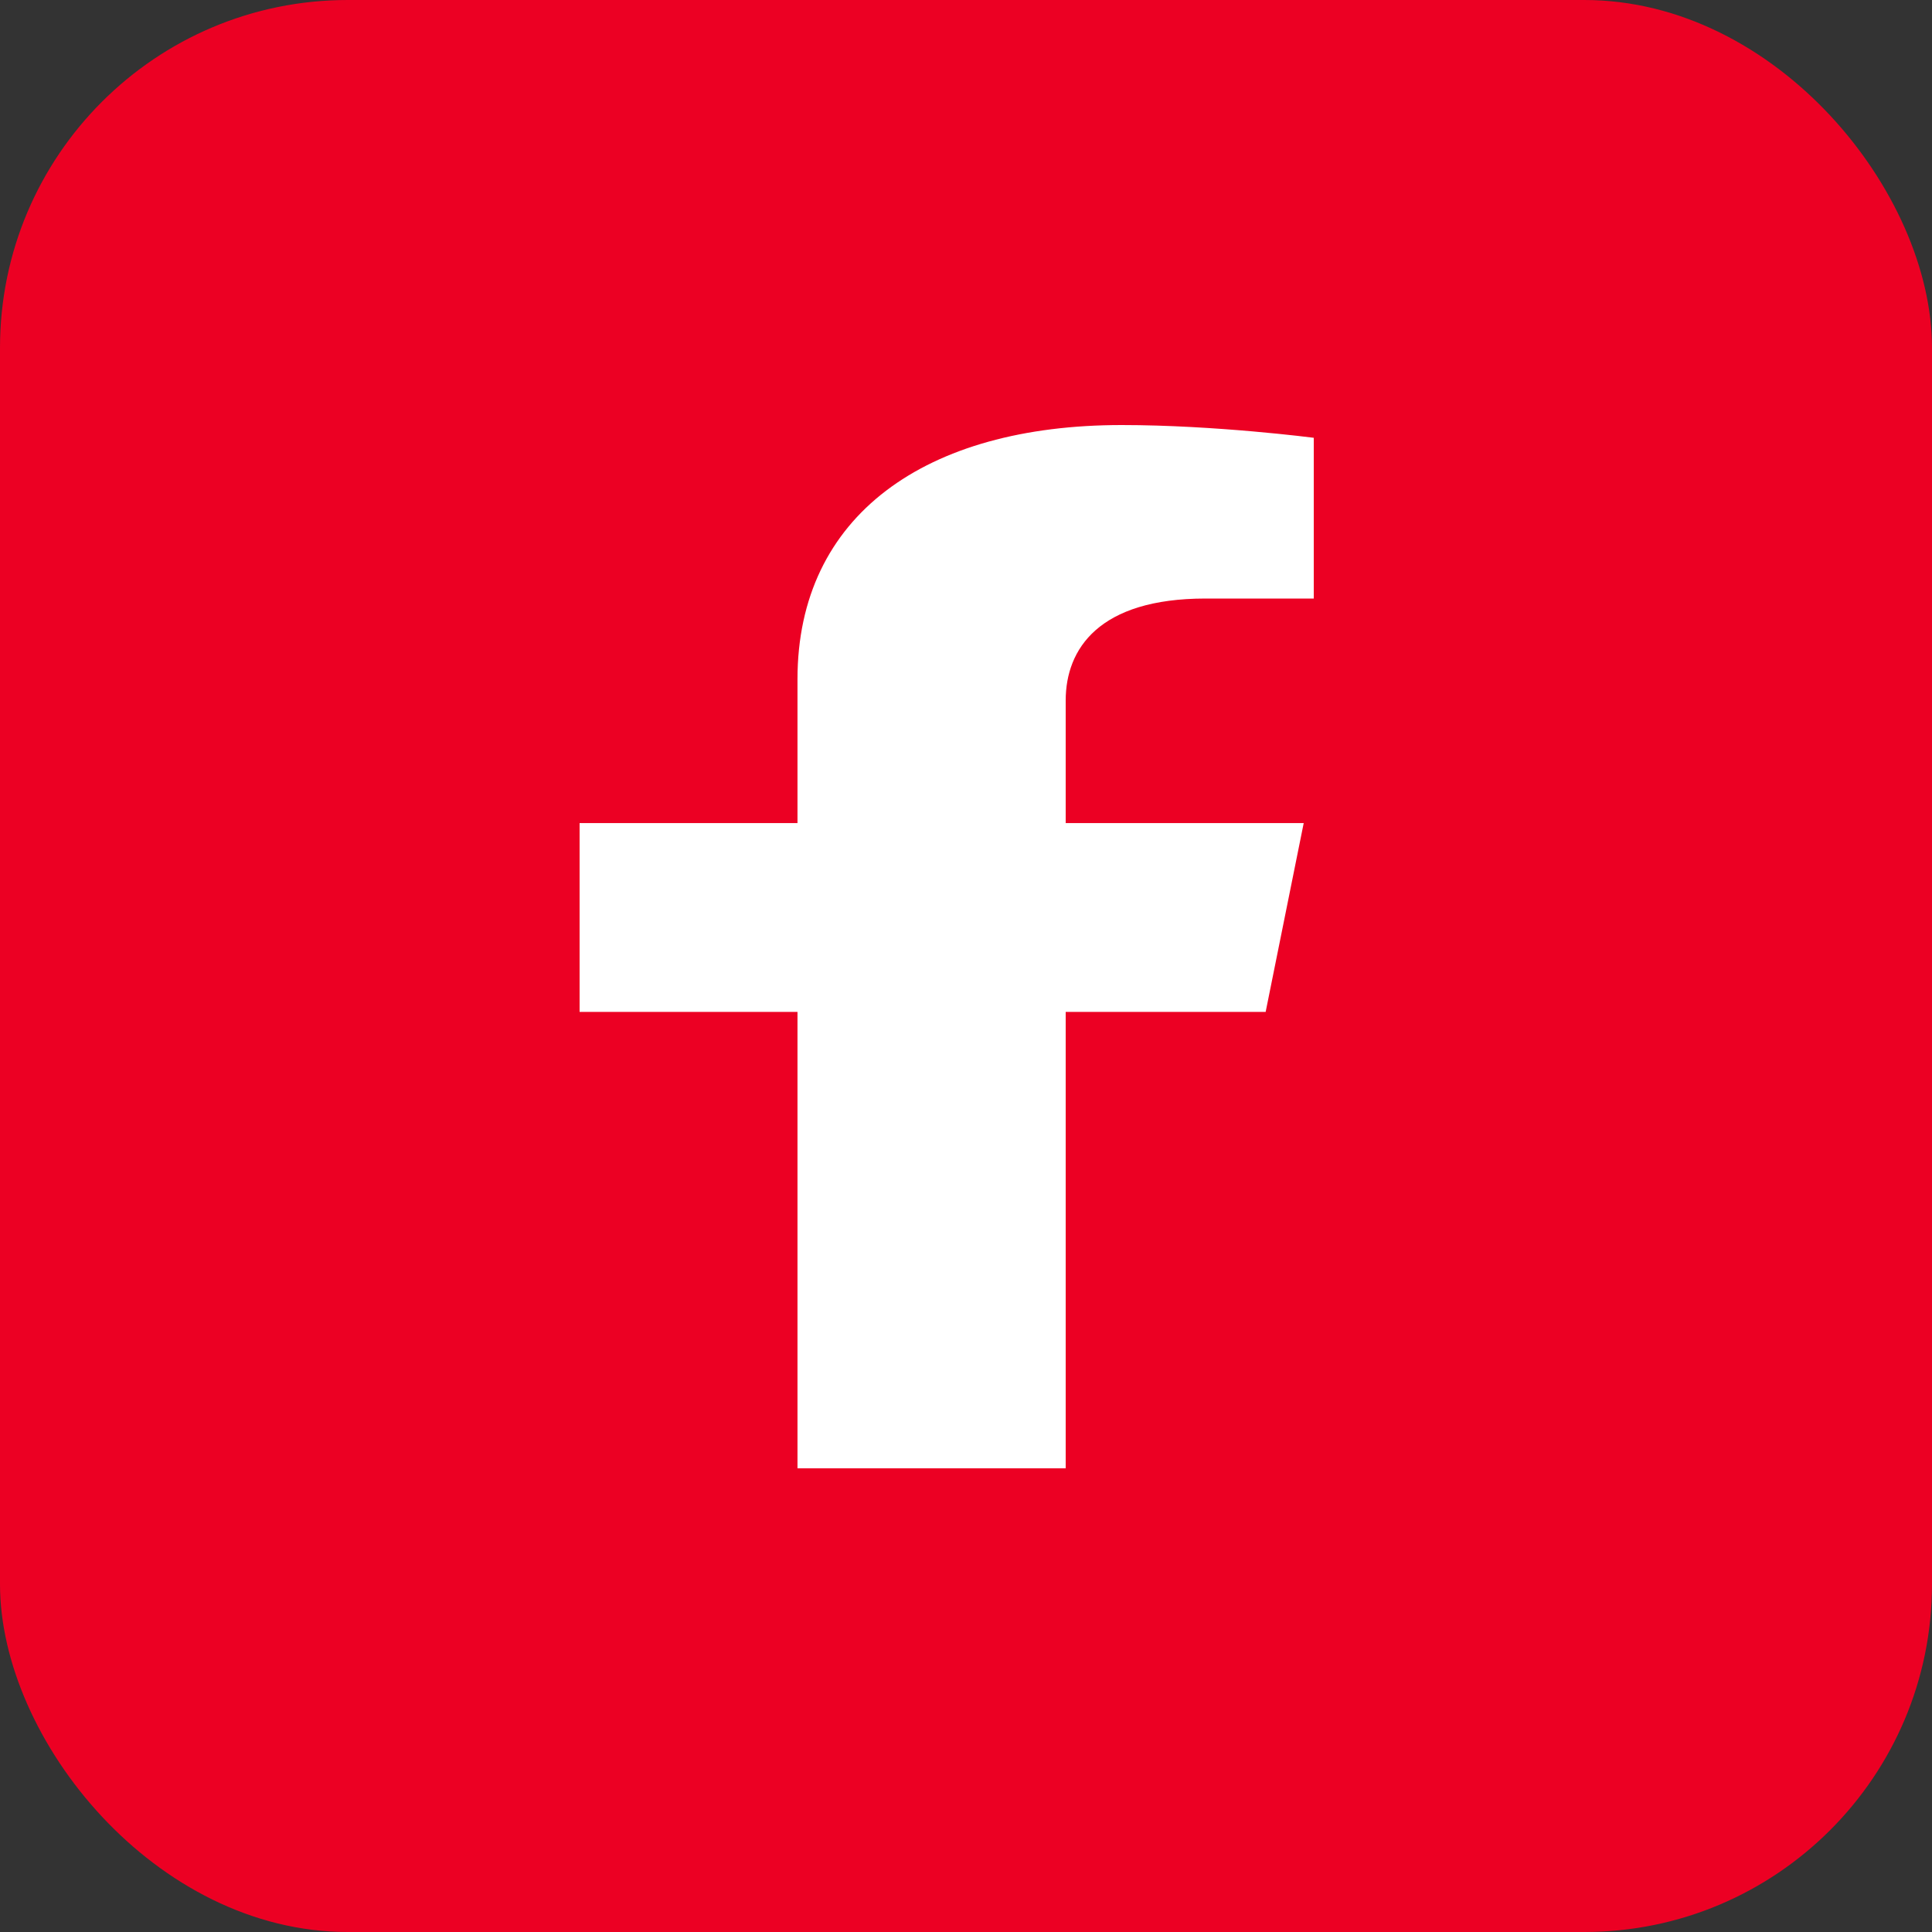 <svg width="50" height="50" viewBox="0 0 50 50" fill="none" xmlns="http://www.w3.org/2000/svg">
<rect x="0" y="0" width="50" height="50" fill="#333333" stroke="none"/>
<rect width="50" height="50" rx="9" fill="#EC0023"/>
<path d="M32.755 26.188L33.74 21.301H27.58V18.13C27.58 16.793 28.44 15.49 31.199 15.49H34V11.33C34 11.33 31.459 11 29.029 11C23.955 11 20.639 13.34 20.639 17.577V21.301H15V26.188H20.639V38H27.58V26.188H32.755Z" fill="white"/>
</svg>
